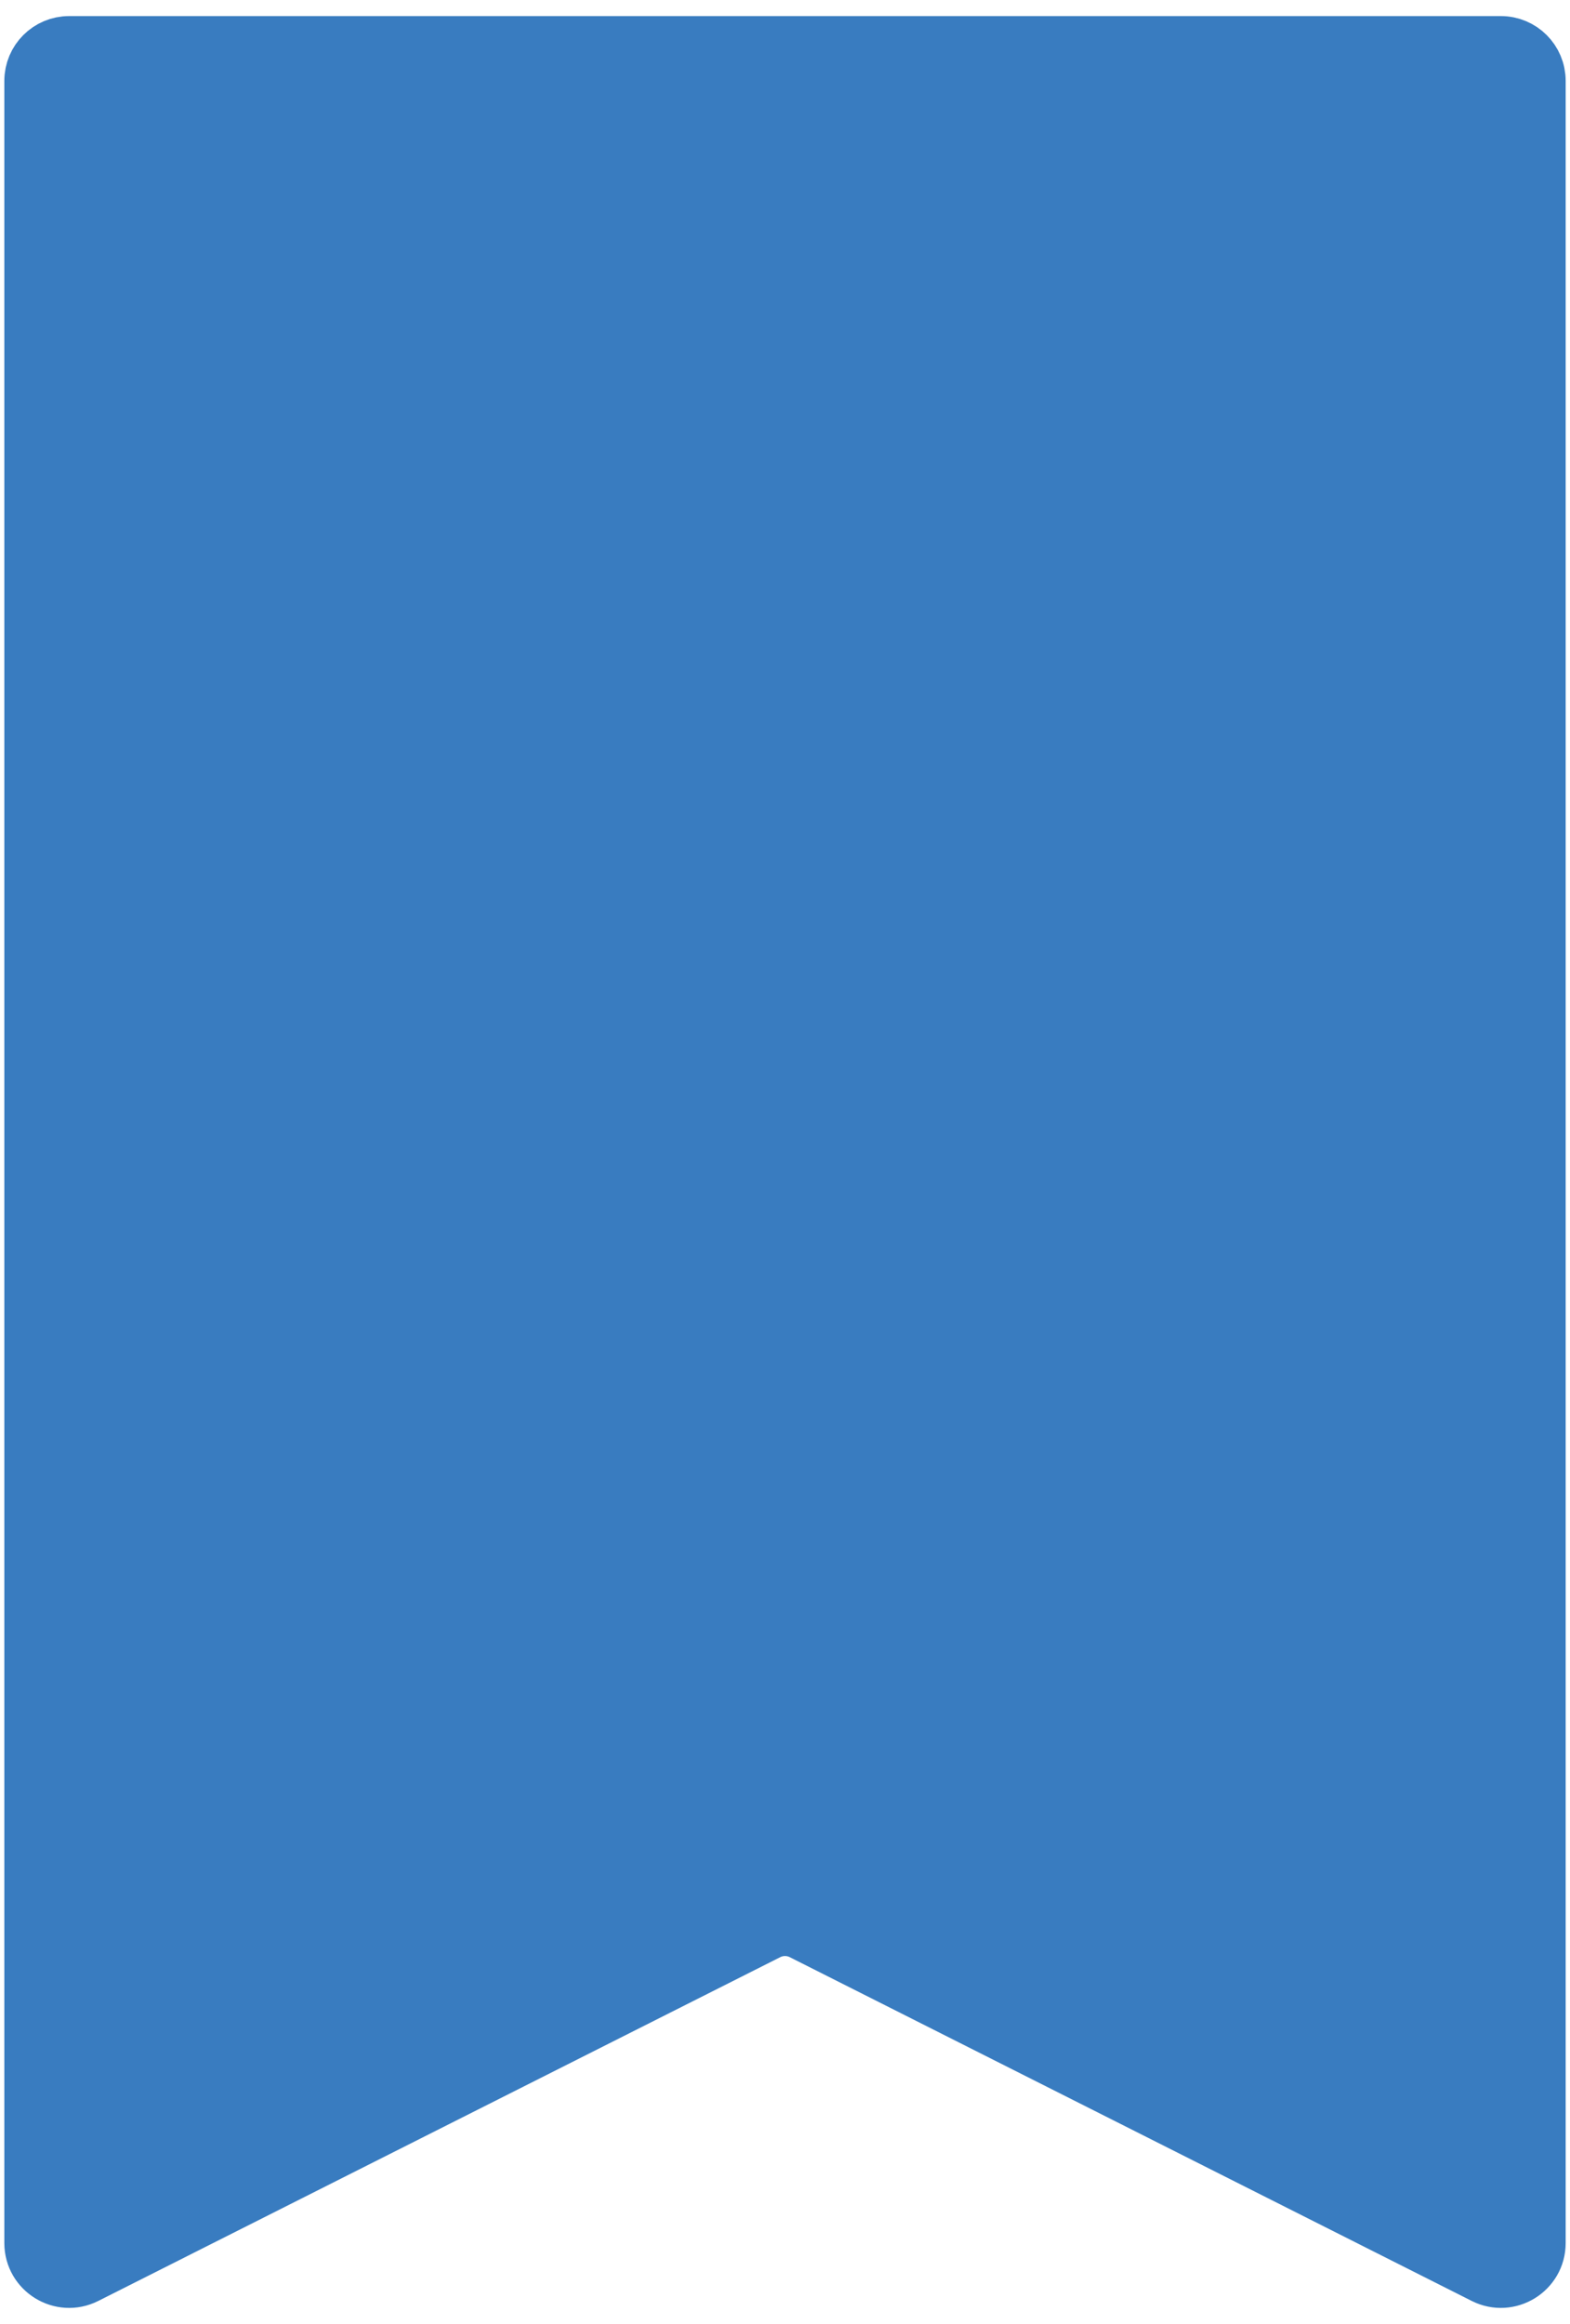 <svg width="75" height="111" viewBox="0 0 75 111" fill="none" xmlns="http://www.w3.org/2000/svg">
<path d="M3.303 2.064H71.697C72.692 2.064 73.497 2.87 73.497 3.864V107.133C73.497 108.474 72.084 109.344 70.887 108.741L38.31 92.322C37.801 92.065 37.2 92.065 36.69 92.322L4.113 108.741C2.916 109.344 1.503 108.474 1.503 107.133V3.864C1.503 2.87 2.309 2.064 3.303 2.064Z" fill="#397CC0" stroke="#397CC0" stroke-width="2.592" stroke-linejoin="round"/>
</svg>
